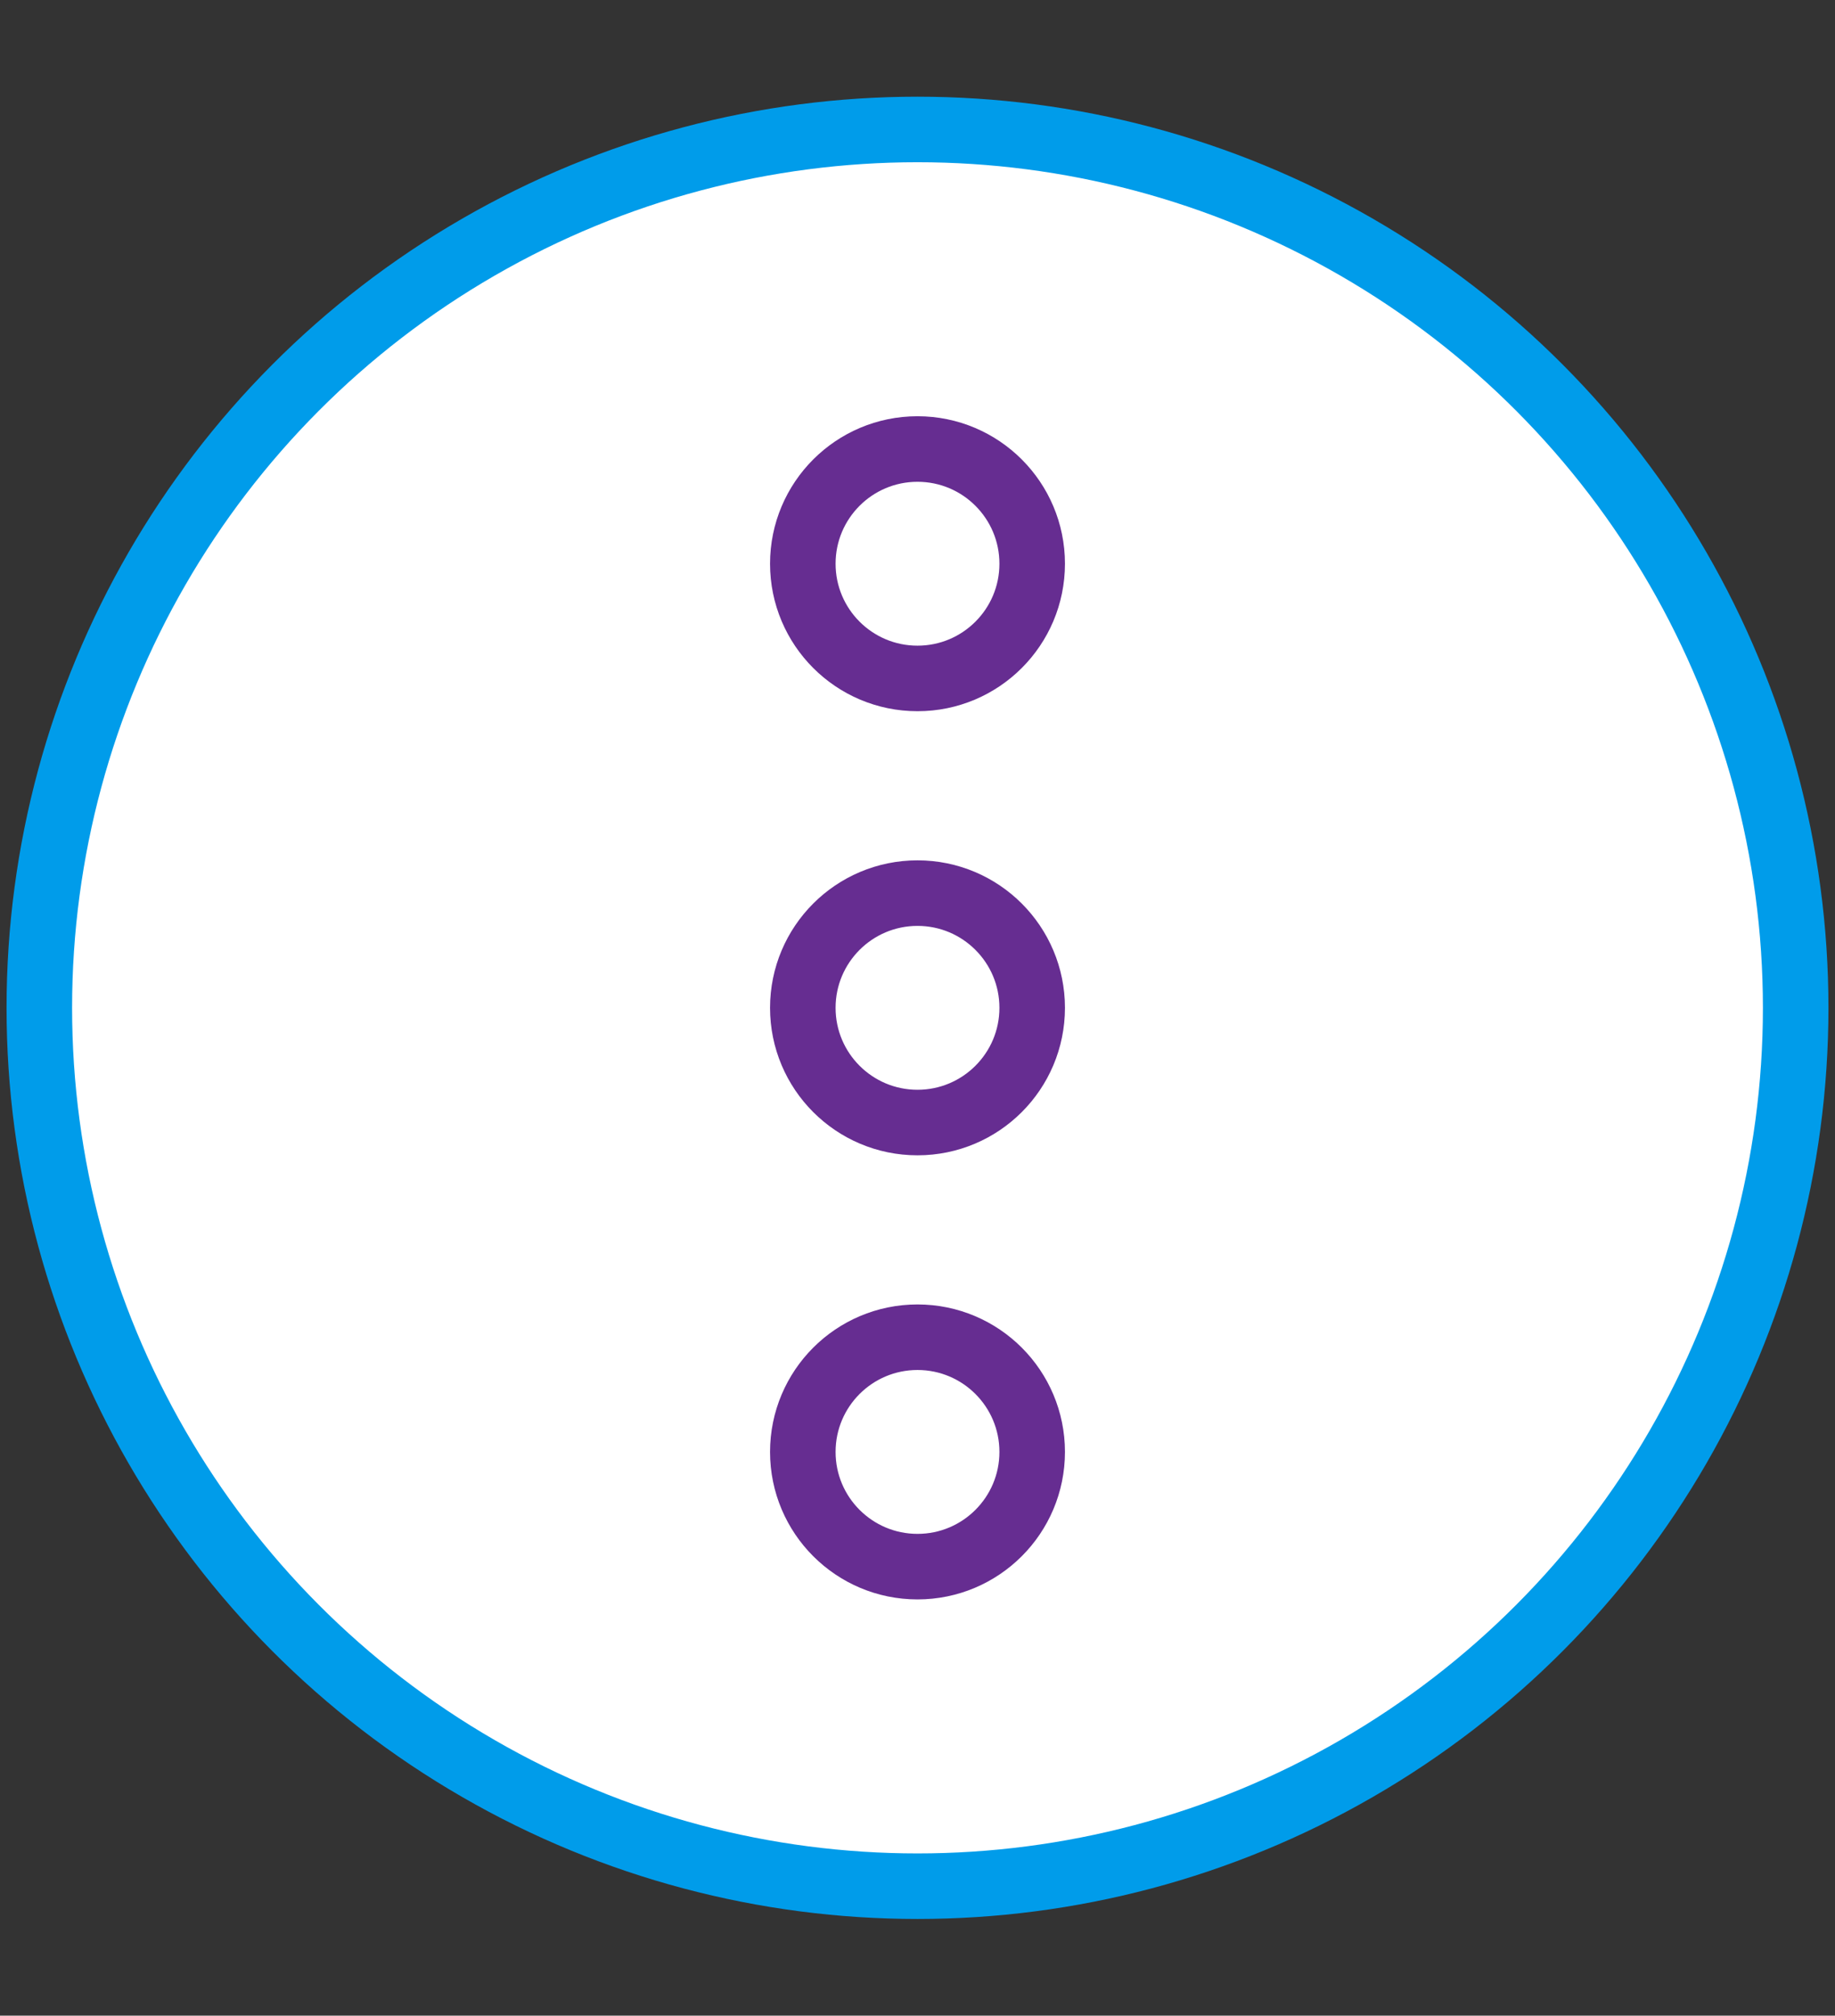 <?xml version="1.0" encoding="utf-8"?>
<!-- Generator: Adobe Illustrator 27.0.0, SVG Export Plug-In . SVG Version: 6.00 Build 0)  -->
<svg version="1.1" id="Layer_1" xmlns="http://www.w3.org/2000/svg" xmlns:xlink="http://www.w3.org/1999/xlink" x="0px" y="0px"
	 viewBox="0 0 112 123" style="enable-background:new 0 0 112 123;" xml:space="preserve">
<rect x="0" y="0" width="112" height="123" fill="#333333" stroke="none"/>
<style type="text/css">
	.st0{fill:#FFFFFF;stroke:#009CEA;stroke-width:4;stroke-linecap:round;stroke-linejoin:round;stroke-miterlimit:10;}
	.st1{fill:#FFFFFF;stroke:#662D91;stroke-width:4;stroke-linecap:round;stroke-linejoin:round;stroke-miterlimit:10;}
</style>
<circle class="st0" cx="56" cy="61.5" r="53.6"/>
<g>
	<circle class="st1" cx="56" cy="88.6" r="7"/>
	<circle class="st1" cx="56" cy="61.5" r="7"/>
	<circle class="st1" cx="56" cy="34.4" r="7"/>
</g>
</svg>
